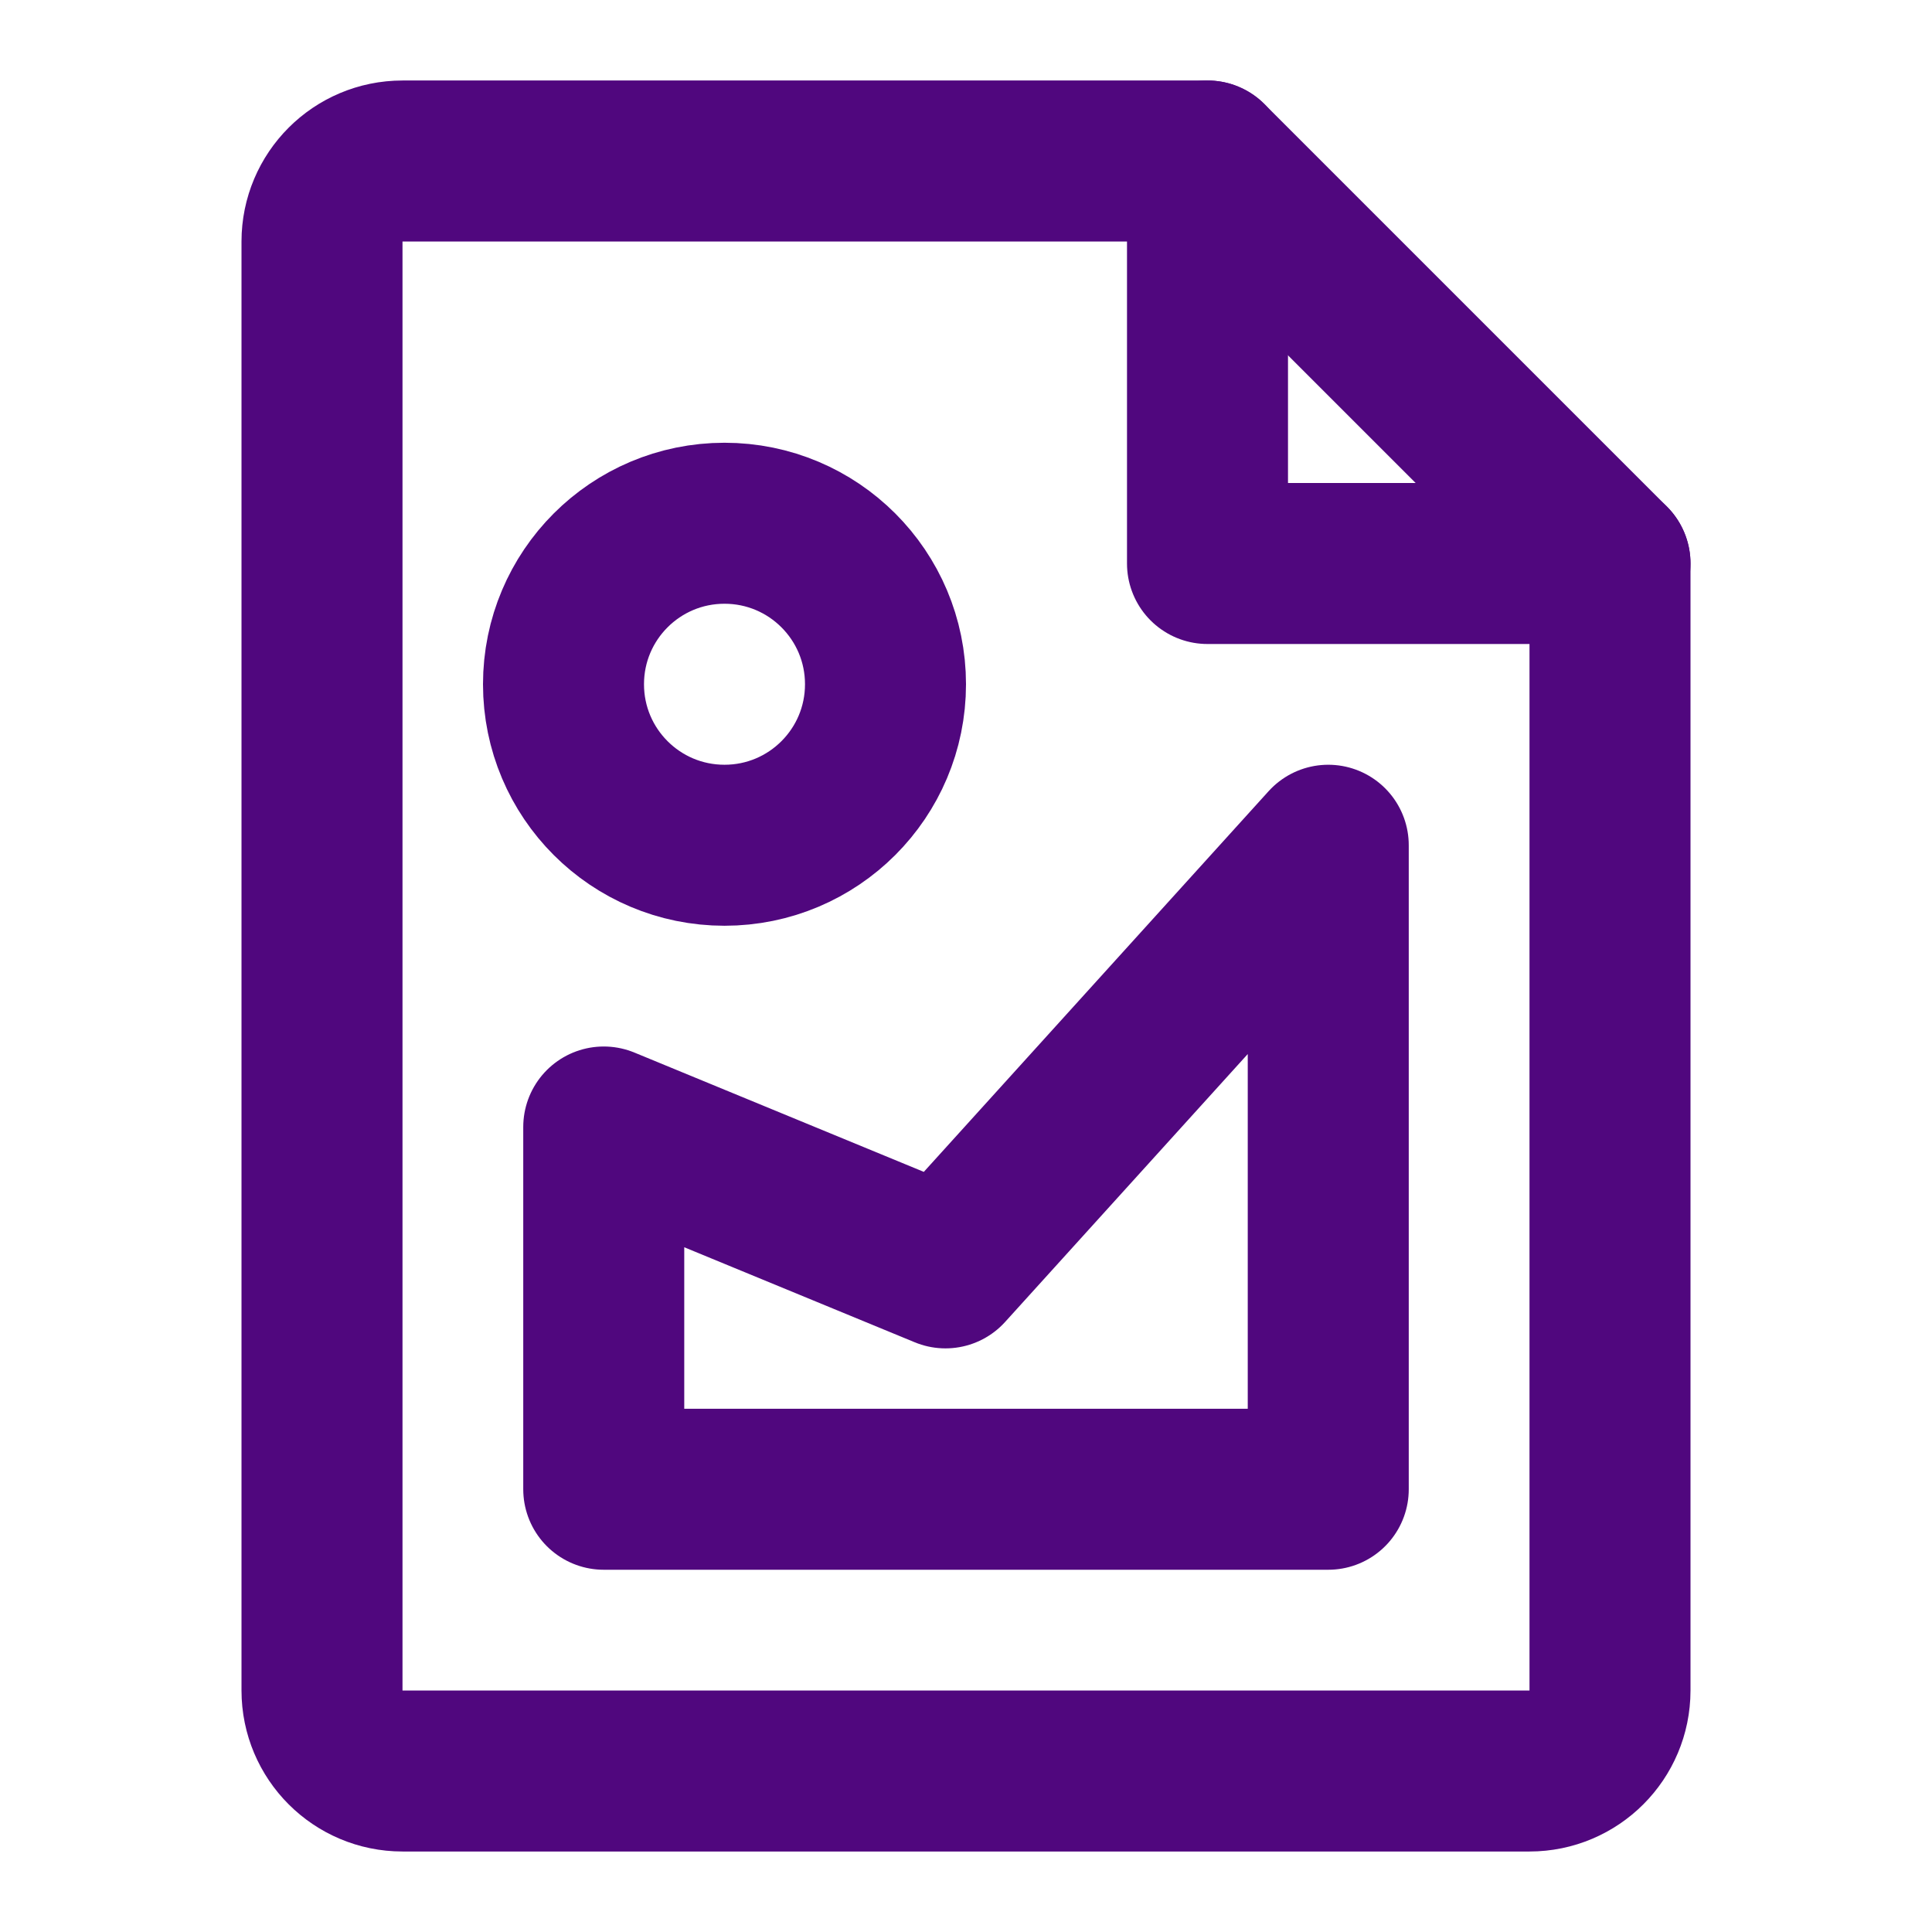 <svg width="24" height="24" viewBox="0 0 24 24" fill="none" xmlns="http://www.w3.org/2000/svg">
<path d="M5 22H19C19.552 22 20 21.552 20 21V7H15V2H5C4.448 2 4 2.448 4 3V21C4 21.552 4.448 22 5 22Z" stroke="#50077E" stroke-width="2" stroke-linecap="round" stroke-linejoin="round"/>
<path d="M15 2L20 7" stroke="#50077E" stroke-width="2" stroke-linecap="round" stroke-linejoin="round"/>
<path d="M9 10.5C10.105 10.5 11 9.605 11 8.5C11 7.395 10.105 6.5 9 6.5C7.895 6.5 7 7.395 7 8.5C7 9.605 7.895 10.5 9 10.5Z" stroke="#50077E" stroke-width="2" stroke-linecap="round" stroke-linejoin="round"/>
<path d="M7.5 14V18.5H16.5V10.5L11.745 15.75L7.5 14Z" stroke="#50077E" stroke-width="2" stroke-linecap="round" stroke-linejoin="round"/>
</svg>
